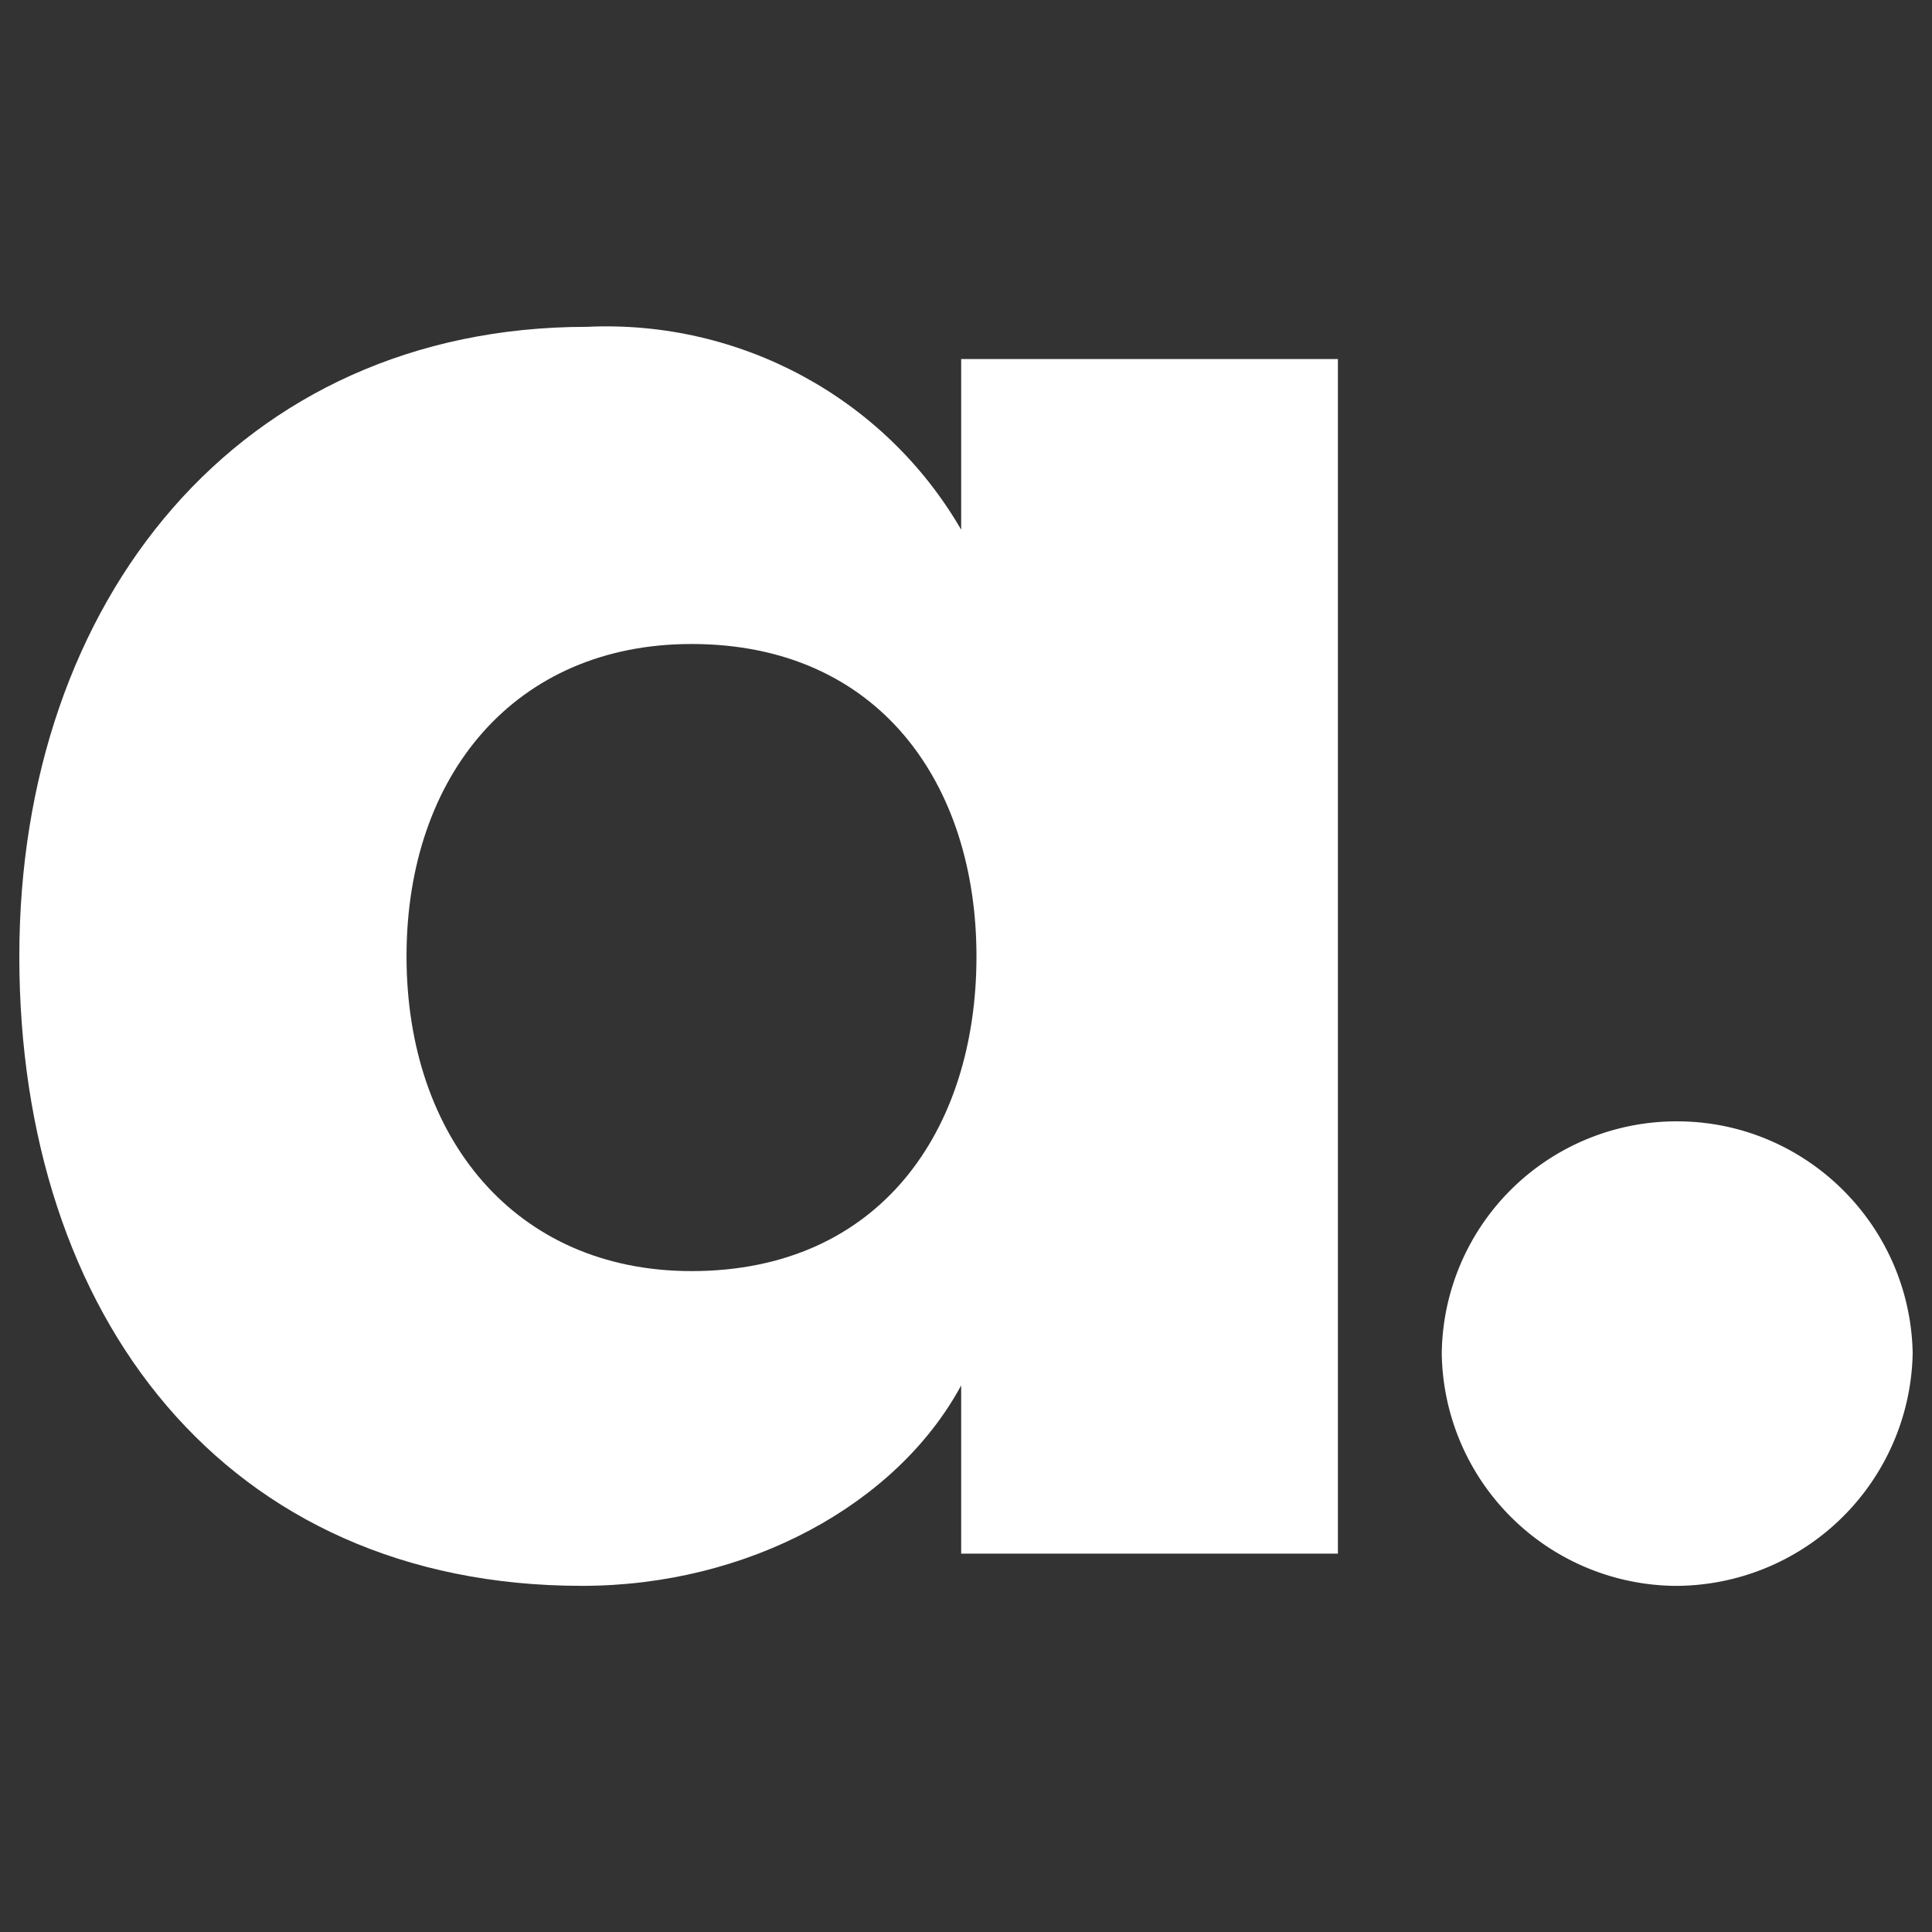 <?xml version="1.0" encoding="utf-8" ?>
<svg xmlns="http://www.w3.org/2000/svg" width="24" height="24">
  <rect width="100%" height="100%" fill="#333333" stroke="none"/>
  <g>
    <path
      fill="#ffffff"
      d="M.24 11.88c0-4.43 2.74-7.82 7.05-7.82 1.9-.09 3.7.88 4.65 2.52V4.46h4.68V19.3h-4.68v-2.09c-.8 1.48-2.65 2.49-4.71 2.49-4.43 0-6.99-3.35-6.99-7.82m11.89 0c0-2.13-1.2-3.88-3.54-3.88-2.19 0-3.54 1.63-3.54 3.88s1.35 3.91 3.54 3.91c2.34 0 3.54-1.75 3.54-3.91"
    />
    <path
      fill="#ffffff"
      d="M17.91 16.81a2.917 2.917 0 012.96-2.88c1.58.02 2.86 1.3 2.89 2.88a2.947 2.947 0 01-2.97 2.89 2.929 2.929 0 01-2.88-2.89"
    />
  </g>
</svg>
